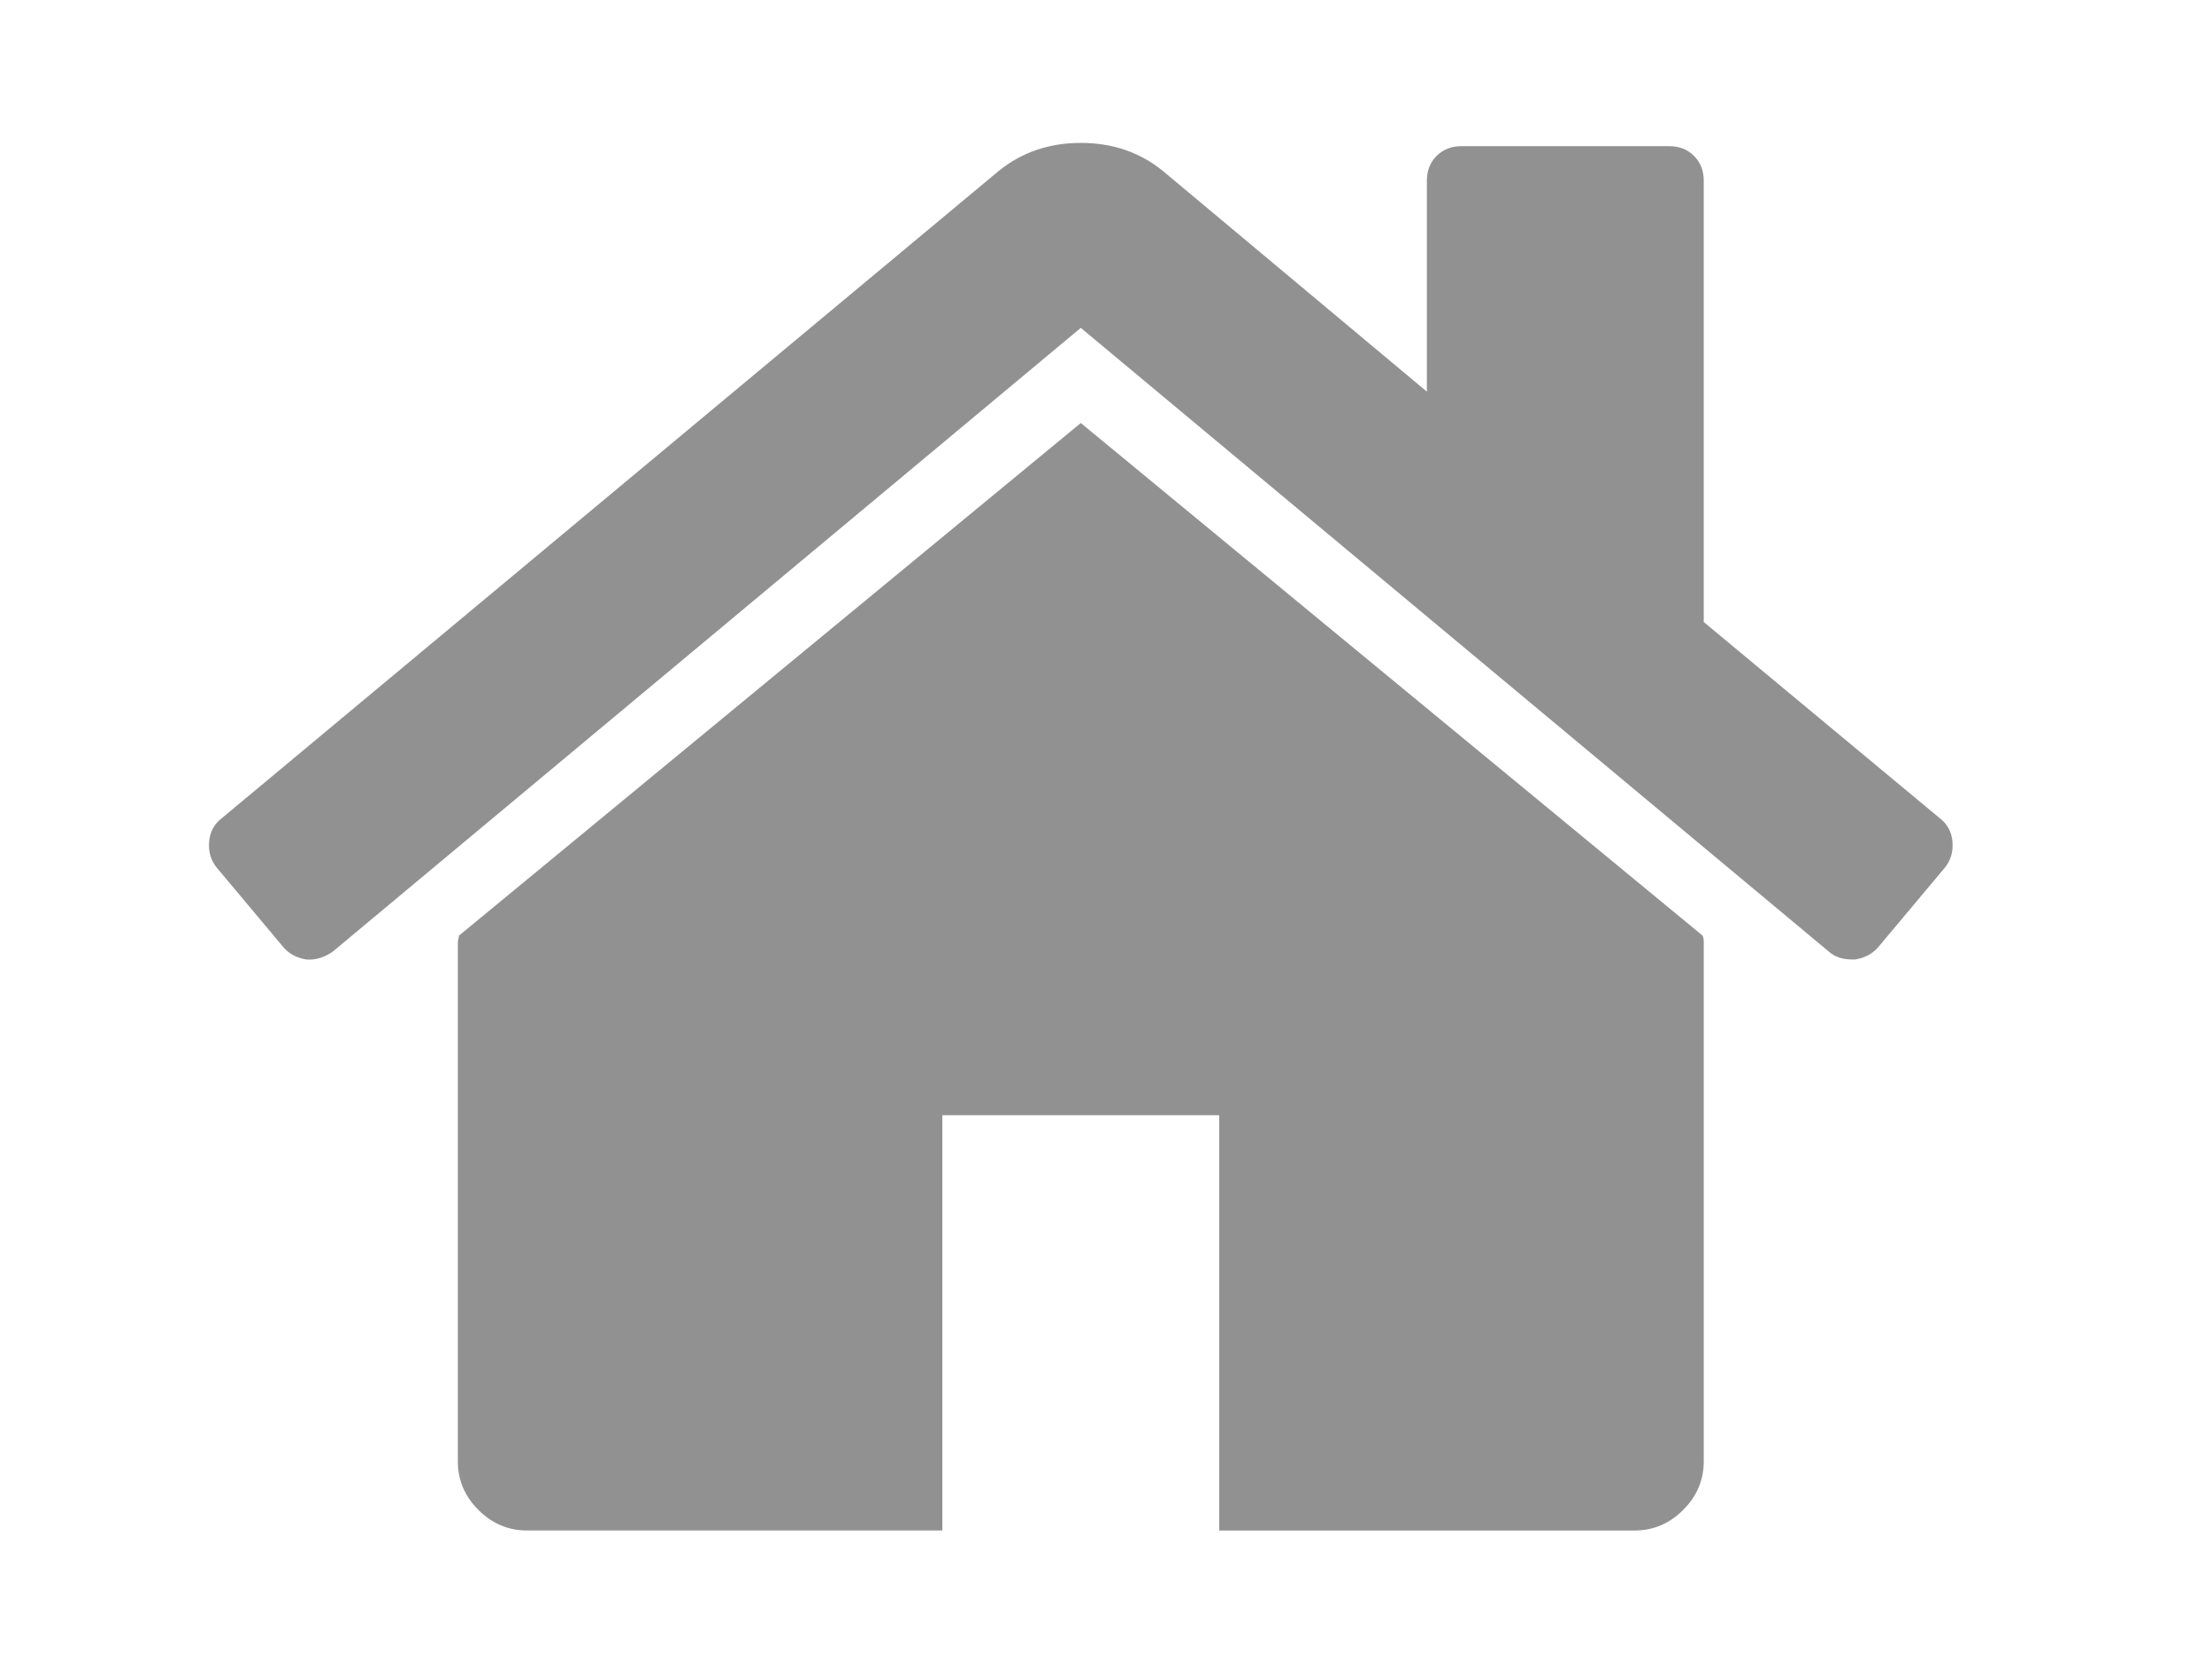 <?xml version="1.0" encoding="UTF-8" standalone="no"?>
<!-- Generator: Adobe Illustrator 16.0.0, SVG Export Plug-In . SVG Version: 6.00 Build 0)  -->

<svg
   xmlns:dc="http://purl.org/dc/elements/1.1/"
   xmlns:cc="http://creativecommons.org/ns#"
   xmlns:rdf="http://www.w3.org/1999/02/22-rdf-syntax-ns#"
   xmlns:svg="http://www.w3.org/2000/svg"
   xmlns="http://www.w3.org/2000/svg"
   xmlns:sodipodi="http://sodipodi.sourceforge.net/DTD/sodipodi-0.dtd"
   xmlns:inkscape="http://www.inkscape.org/namespaces/inkscape"
   version="1.1"
   id="Capa_1"
   x="0px"
   y="0px"
   width="640"
   height="480"
   viewBox="0 0 640 480"
   xml:space="preserve"
   inkscape:version="0.91 r13725"
   sodipodi:docname="home.svg"><defs
     id="defs43" /><sodipodi:namedview
     pagecolor="#ffffff"
     bordercolor="#666666"
     borderopacity="1"
     objecttolerance="10"
     gridtolerance="10"
     guidetolerance="10"
     inkscape:pageopacity="0"
     inkscape:pageshadow="2"
     inkscape:window-width="1920"
     inkscape:window-height="1017"
     id="namedview41"
     showgrid="false"
     inkscape:zoom="0.51271245"
     inkscape:cx="230.149"
     inkscape:cy="230.1485"
     inkscape:window-x="-8"
     inkscape:window-y="-8"
     inkscape:window-maximized="1"
     inkscape:current-layer="Capa_1" /><g
     id="g3"
     transform="matrix(1.096,0,0,1.096,60.463,-10.156)"
     style="fill:#919191;fill-opacity:1"><g
       id="g5"
       style="fill:#919191;fill-opacity:1"><path
         d="M 230.149,120.939 65.986,256.274 c 0,0.191 -0.048,0.472 -0.144,0.855 -0.094,0.38 -0.144,0.656 -0.144,0.852 l 0,137.041 c 0,4.948 1.809,9.236 5.426,12.847 3.616,3.613 7.898,5.431 12.847,5.431 l 109.63,0 0,-109.636 73.097,0 0,109.64 109.629,0 c 4.948,0 9.236,-1.814 12.847,-5.435 3.617,-3.607 5.432,-7.898 5.432,-12.847 l 0,-137.041 c 0,-0.76 -0.104,-1.334 -0.288,-1.707 L 230.149,120.939 Z"
         id="path7"
         inkscape:connector-curvature="0"
         style="fill:#919191;fill-opacity:1" /><path
         d="m 457.122,225.438 -62.522,-51.962 0,-116.487 c 0,-2.663 -0.856,-4.853 -2.574,-6.567 -1.704,-1.712 -3.894,-2.568 -6.563,-2.568 l -54.816,0 c -2.666,0 -4.855,0.856 -6.57,2.568 -1.711,1.714 -2.566,3.905 -2.566,6.567 l 0,55.673 -69.662,-58.245 c -6.084,-4.949 -13.318,-7.423 -21.694,-7.423 -8.375,0 -15.608,2.474 -21.698,7.423 L 3.172,225.438 c -1.903,1.52 -2.946,3.566 -3.14,6.136 -0.193,2.568 0.472,4.811 1.997,6.713 l 17.701,21.128 c 1.525,1.712 3.521,2.759 5.996,3.142 2.285,0.192 4.57,-0.476 6.855,-1.998 L 230.149,95.817 427.719,260.558 c 1.526,1.328 3.521,1.991 5.996,1.991 l 0.858,0 c 2.471,-0.376 4.463,-1.43 5.996,-3.138 l 17.703,-21.125 c 1.522,-1.906 2.189,-4.145 1.991,-6.716 -0.195,-2.563 -1.242,-4.609 -3.141,-6.132 z"
         id="path9"
         inkscape:connector-curvature="0"
         style="fill:#919191;fill-opacity:1" /></g></g><g
     id="g11"
     transform="translate(0,19.703)" /><g
     id="g13"
     transform="translate(0,19.703)" /><g
     id="g15"
     transform="translate(0,19.703)" /><g
     id="g17"
     transform="translate(0,19.703)" /><g
     id="g19"
     transform="translate(0,19.703)" /><g
     id="g21"
     transform="translate(0,19.703)" /><g
     id="g23"
     transform="translate(0,19.703)" /><g
     id="g25"
     transform="translate(0,19.703)" /><g
     id="g27"
     transform="translate(0,19.703)" /><g
     id="g29"
     transform="translate(0,19.703)" /><g
     id="g31"
     transform="translate(0,19.703)" /><g
     id="g33"
     transform="translate(0,19.703)" /><g
     id="g35"
     transform="translate(0,19.703)" /><g
     id="g37"
     transform="translate(0,19.703)" /><g
     id="g39"
     transform="translate(0,19.703)" /></svg>